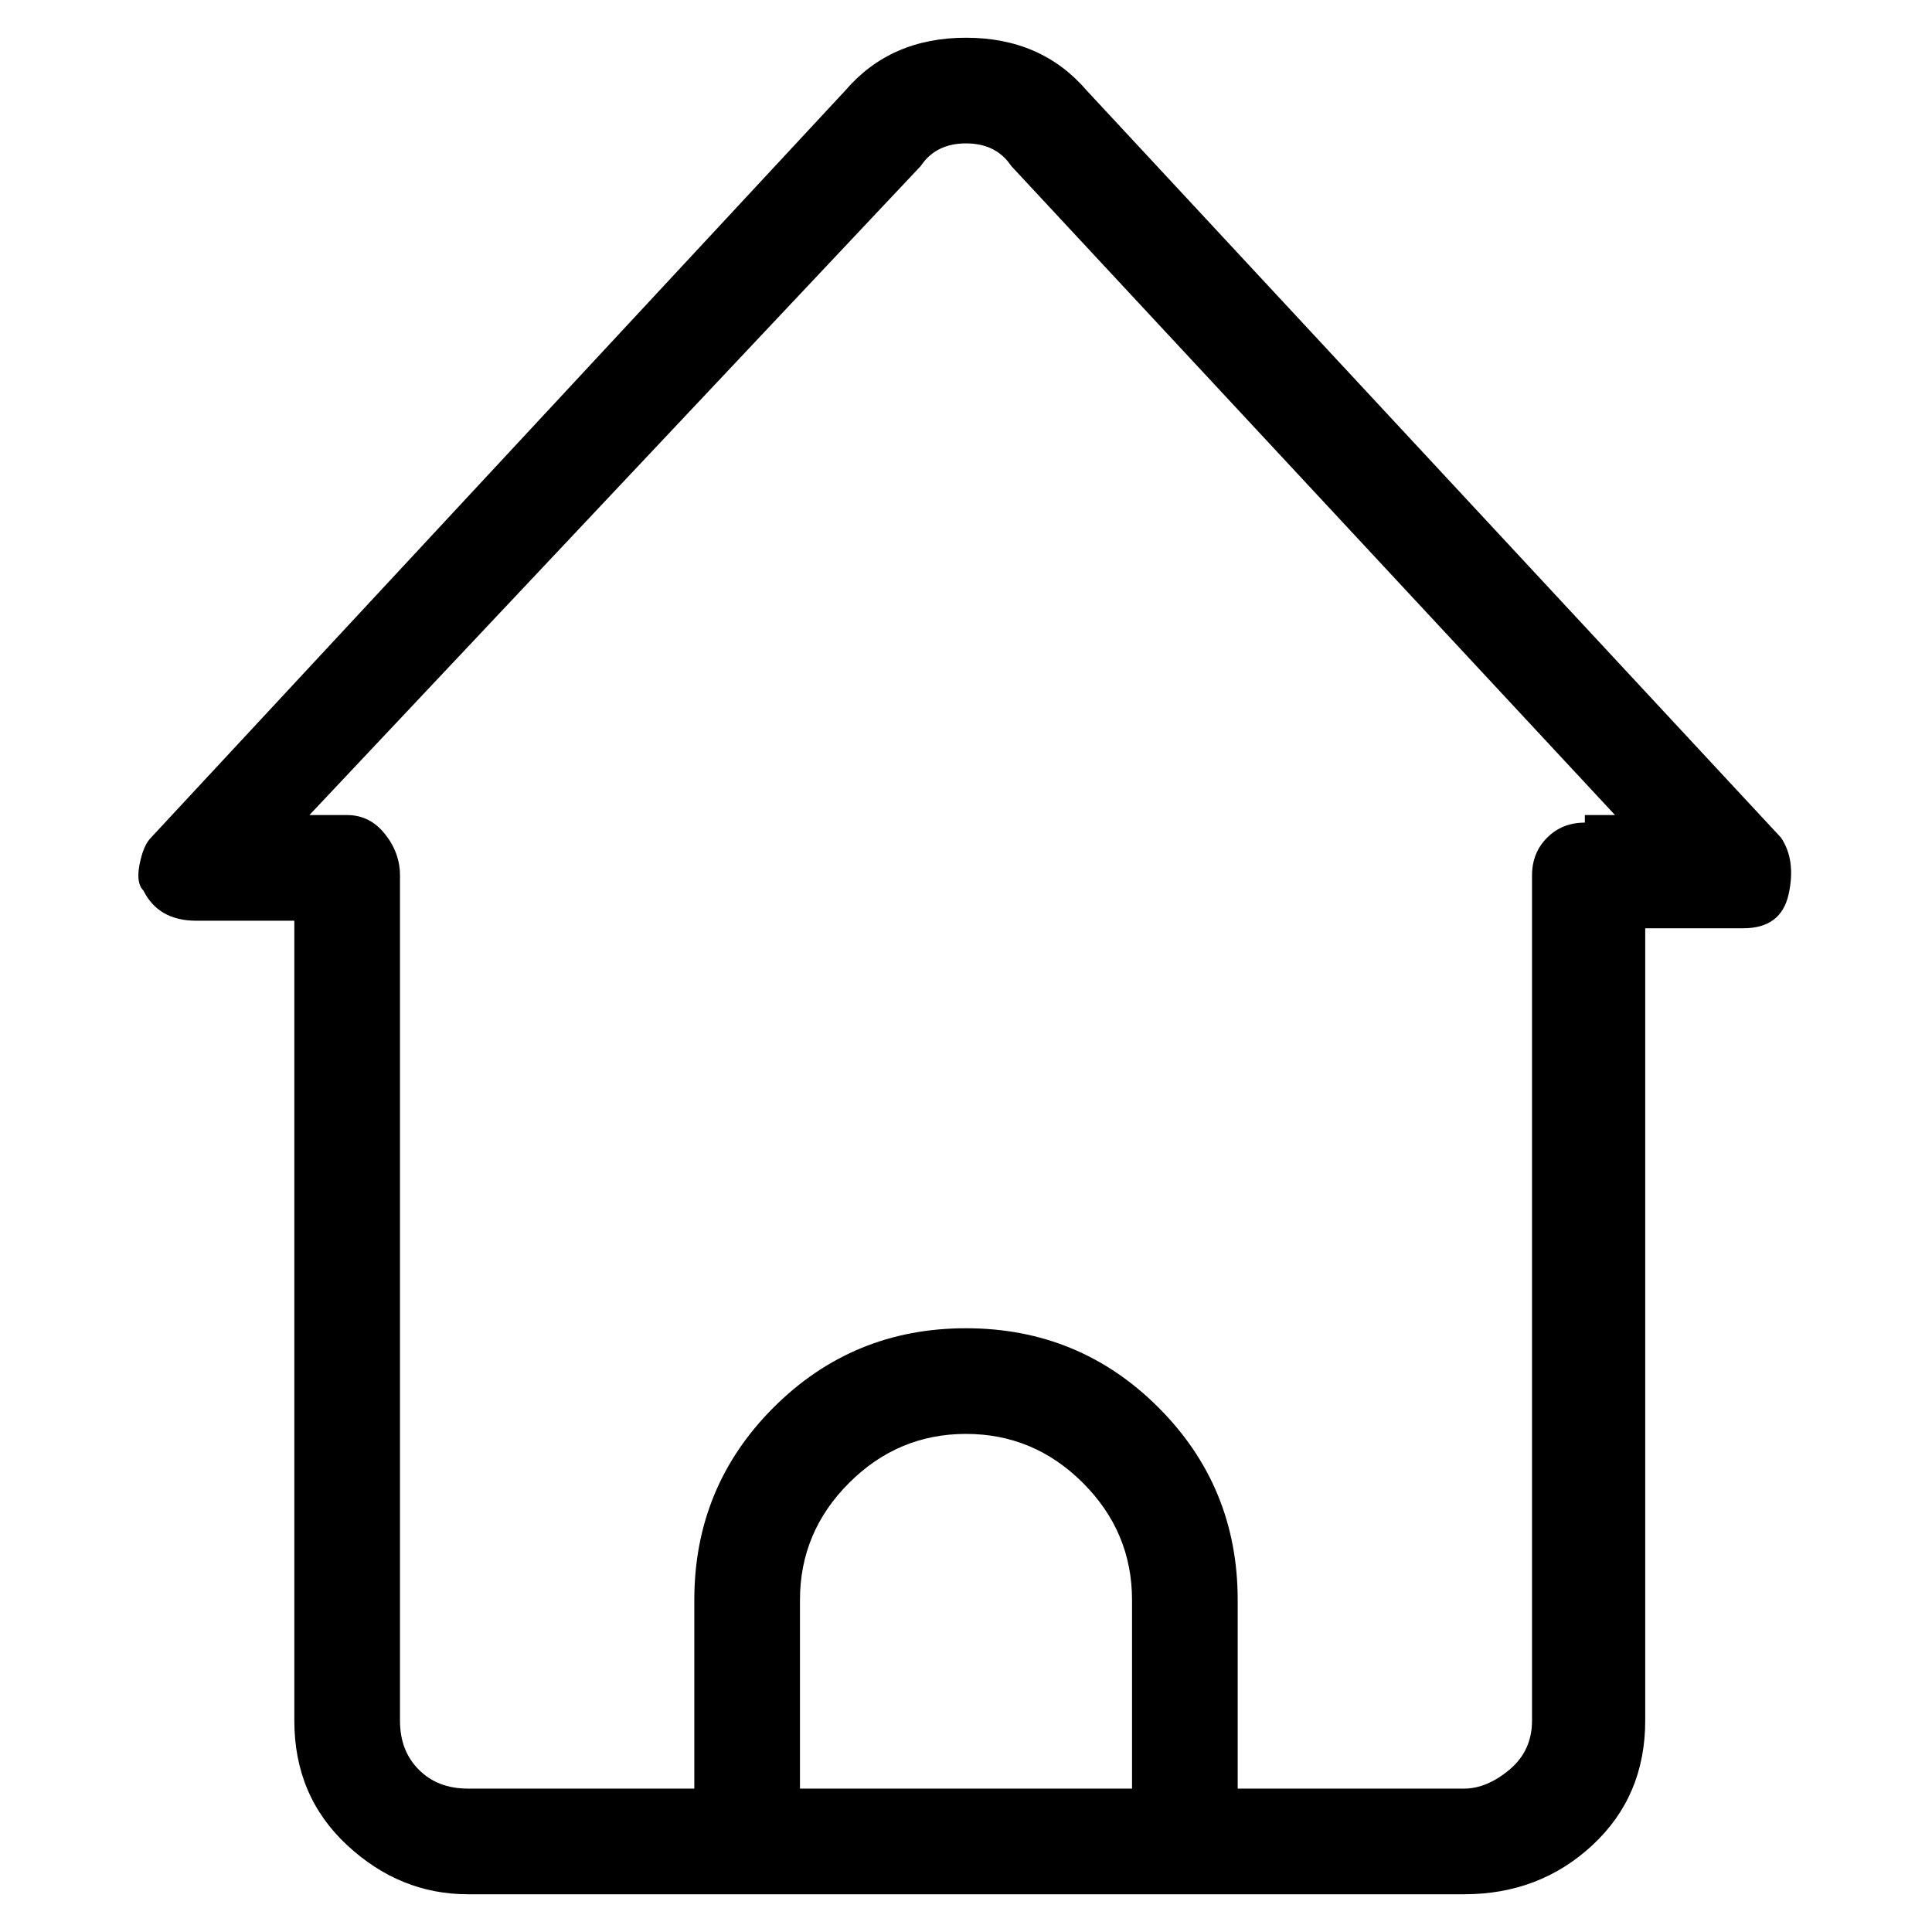 <svg viewBox="0 0 256 256" xmlns="http://www.w3.org/2000/svg">
  <path transform="scale(1, -1) translate(0, -256)" fill="currentColor" d="M236 145l-92 99q-6 7 -16 7t-16 -7l-92 -99q-1 -1 -1.5 -3.5t0.5 -3.5q2 -4 7 -4h13v-106q0 -10 7 -16.5t16 -6.5h132q10 0 17 6.5t7 16.5v105h13q5 0 6 4.5t-1 7.5zM150 19h-44v25q0 9 6.5 15.5t15.5 6.5t15.5 -6.5t6.5 -15.5v-25zM210 147q-3 0 -5 -2t-2 -5v-112 q0 -4 -3 -6.5t-6 -2.5h-30v25q0 15 -10.5 25.5t-25.5 10.5t-25.5 -10.5t-10.5 -25.5v-25h-30q-4 0 -6.5 2.5t-2.5 6.5v112q0 3 -2 5.5t-5 2.5h-5l81 86q2 3 6 3t6 -3l80 -86h-4v-1z" />
</svg>